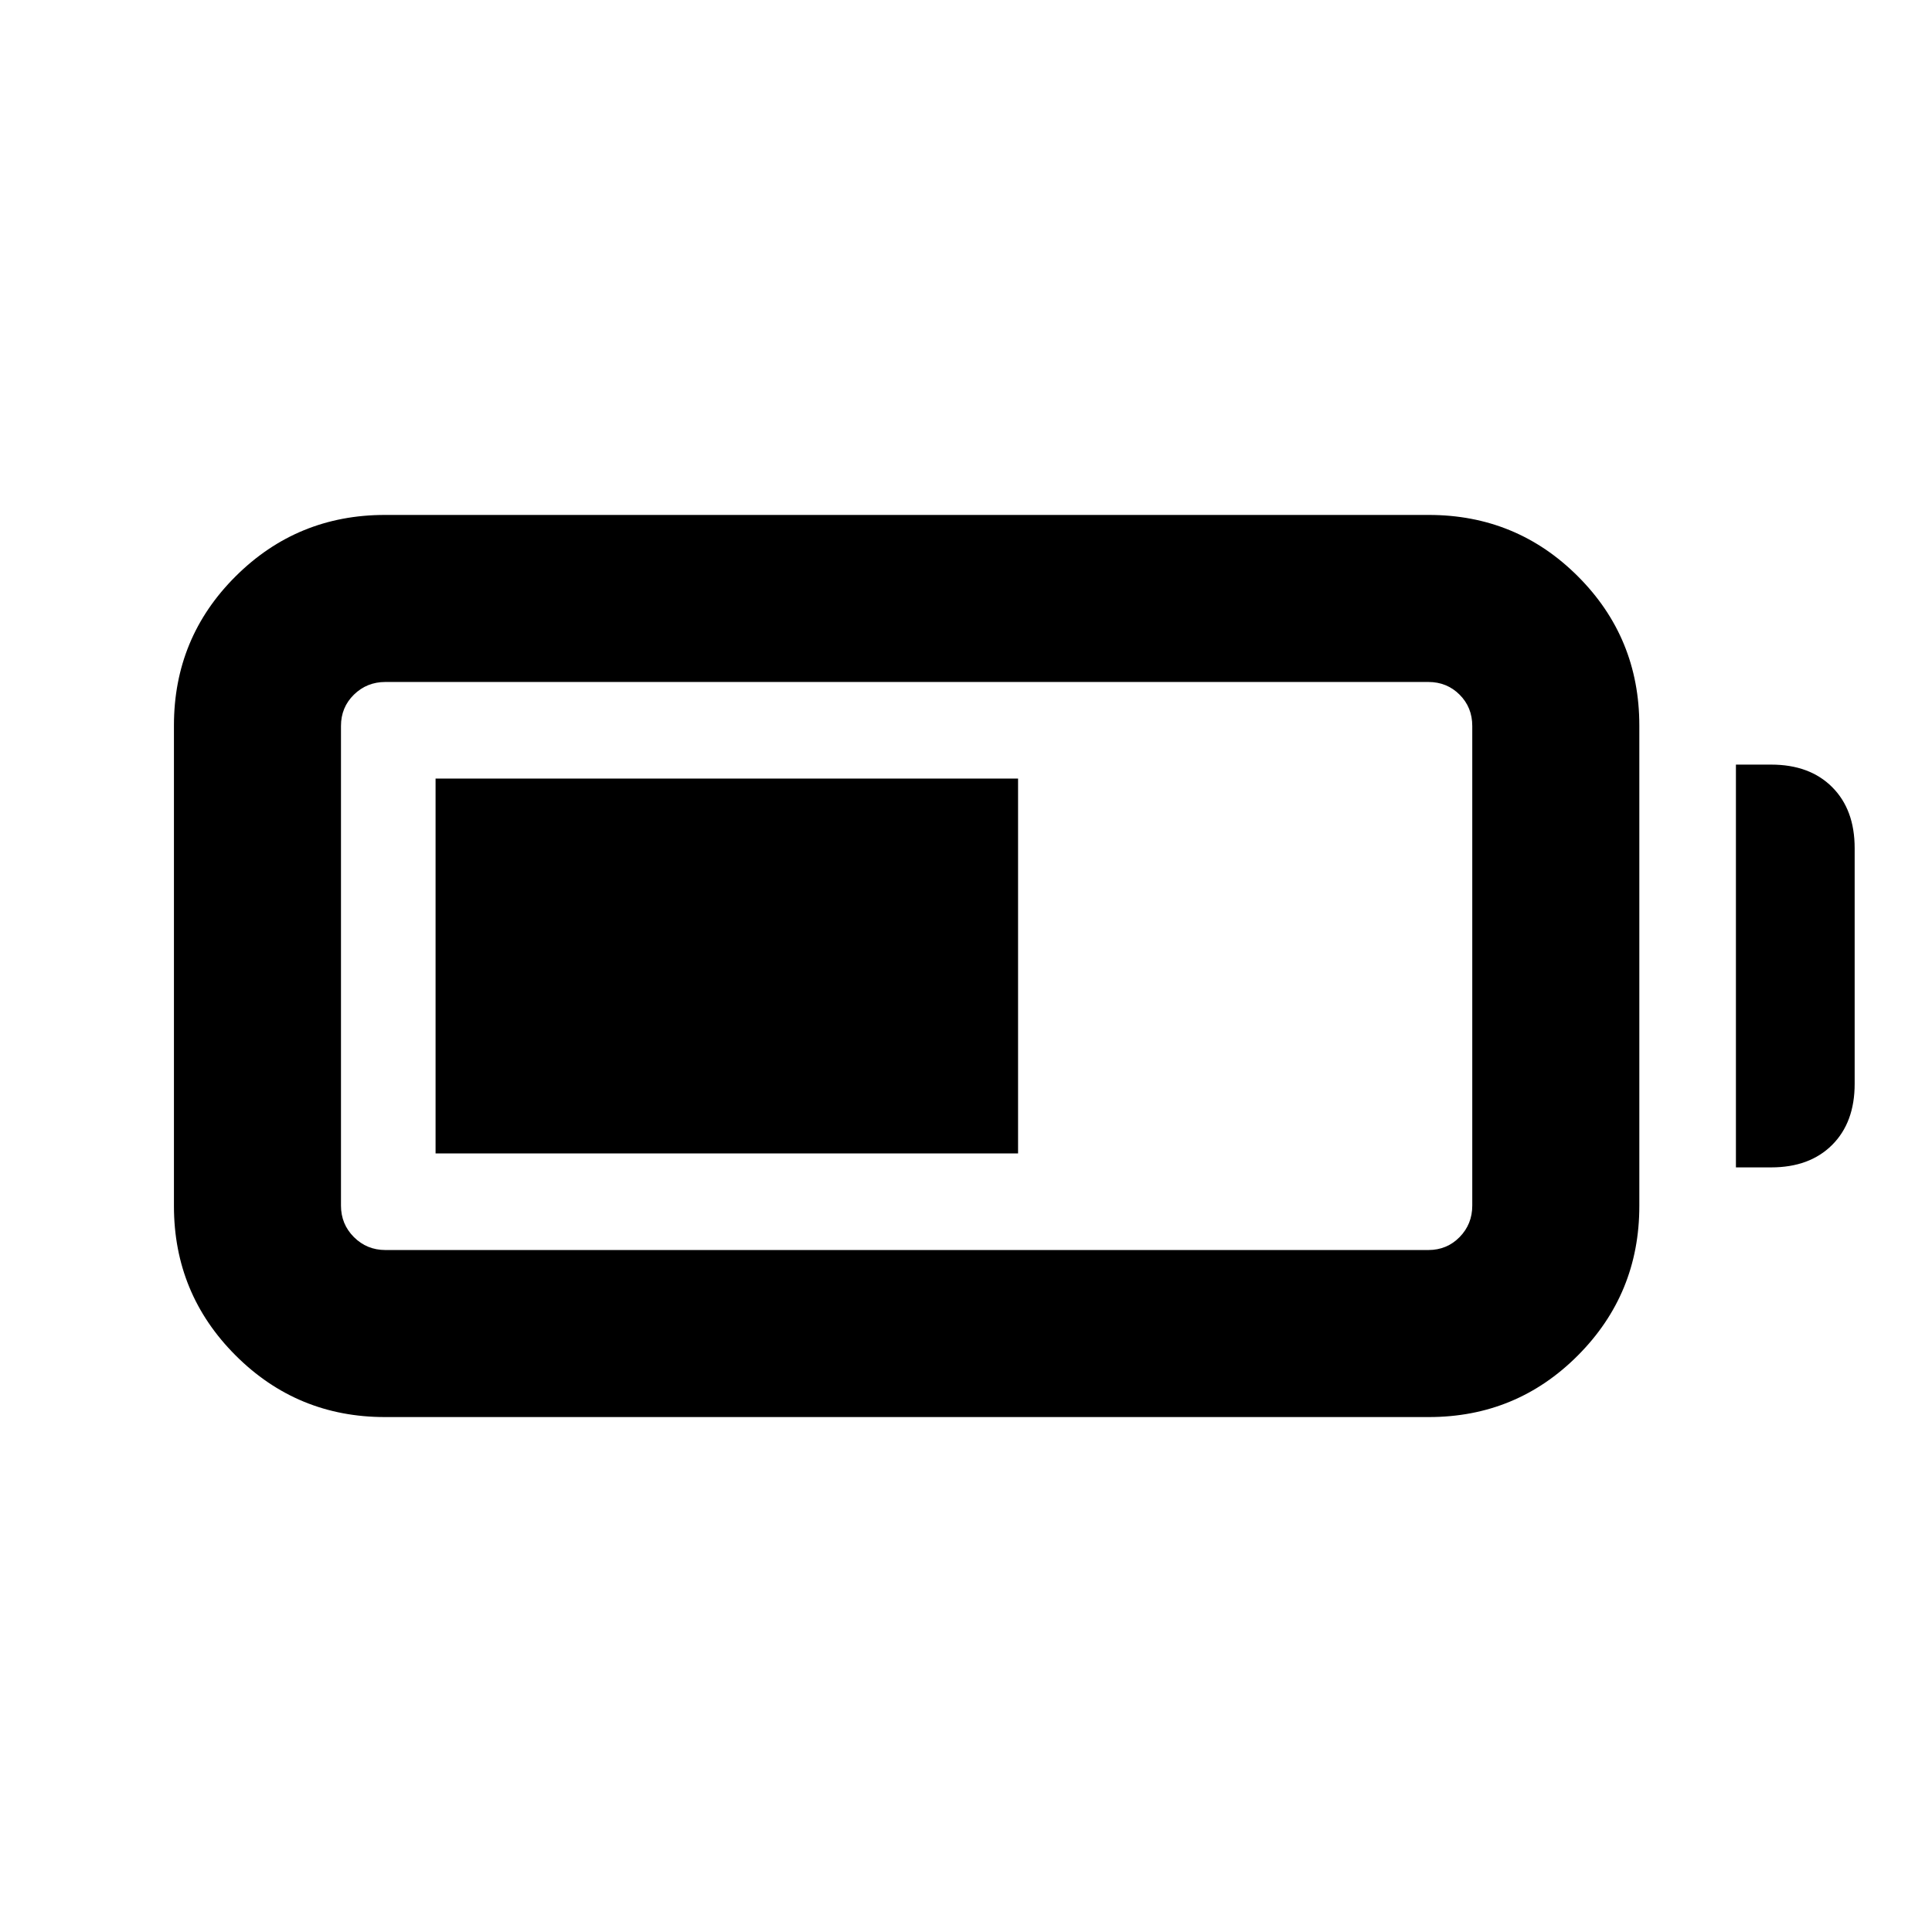 <svg xmlns="http://www.w3.org/2000/svg" height="20" viewBox="0 -960 960 960" width="20"><path d="M191.28-255.87q-43.58 0-74.21-30.63-30.64-30.63-30.64-74.22v-238.8q0-43.59 30.64-74.1 30.63-30.51 74.21-30.51h518.68q43.58 0 74.09 30.51 30.52 30.51 30.52 74.1v238.8q0 43.59-30.52 74.22-30.51 30.63-74.09 30.63H191.28Zm.24-83h518.2q9.24 0 15.54-6.42 6.3-6.42 6.3-15.67v-238.32q0-9.25-6.3-15.55-6.3-6.3-15.54-6.3h-518.2q-9.24 0-15.66 6.3-6.43 6.3-6.43 15.55v238.32q0 9.25 6.43 15.67 6.42 6.42 15.66 6.42Zm671.05-41.06v-200.14h17.5q19.15 0 30.32 11.18 11.18 11.17 11.18 30.32v117.14q0 19.15-11.18 30.32-11.17 11.18-30.32 11.18h-17.5Zm-646.14-6.94v-186.26h289.44v186.26H216.43Z"/></svg>